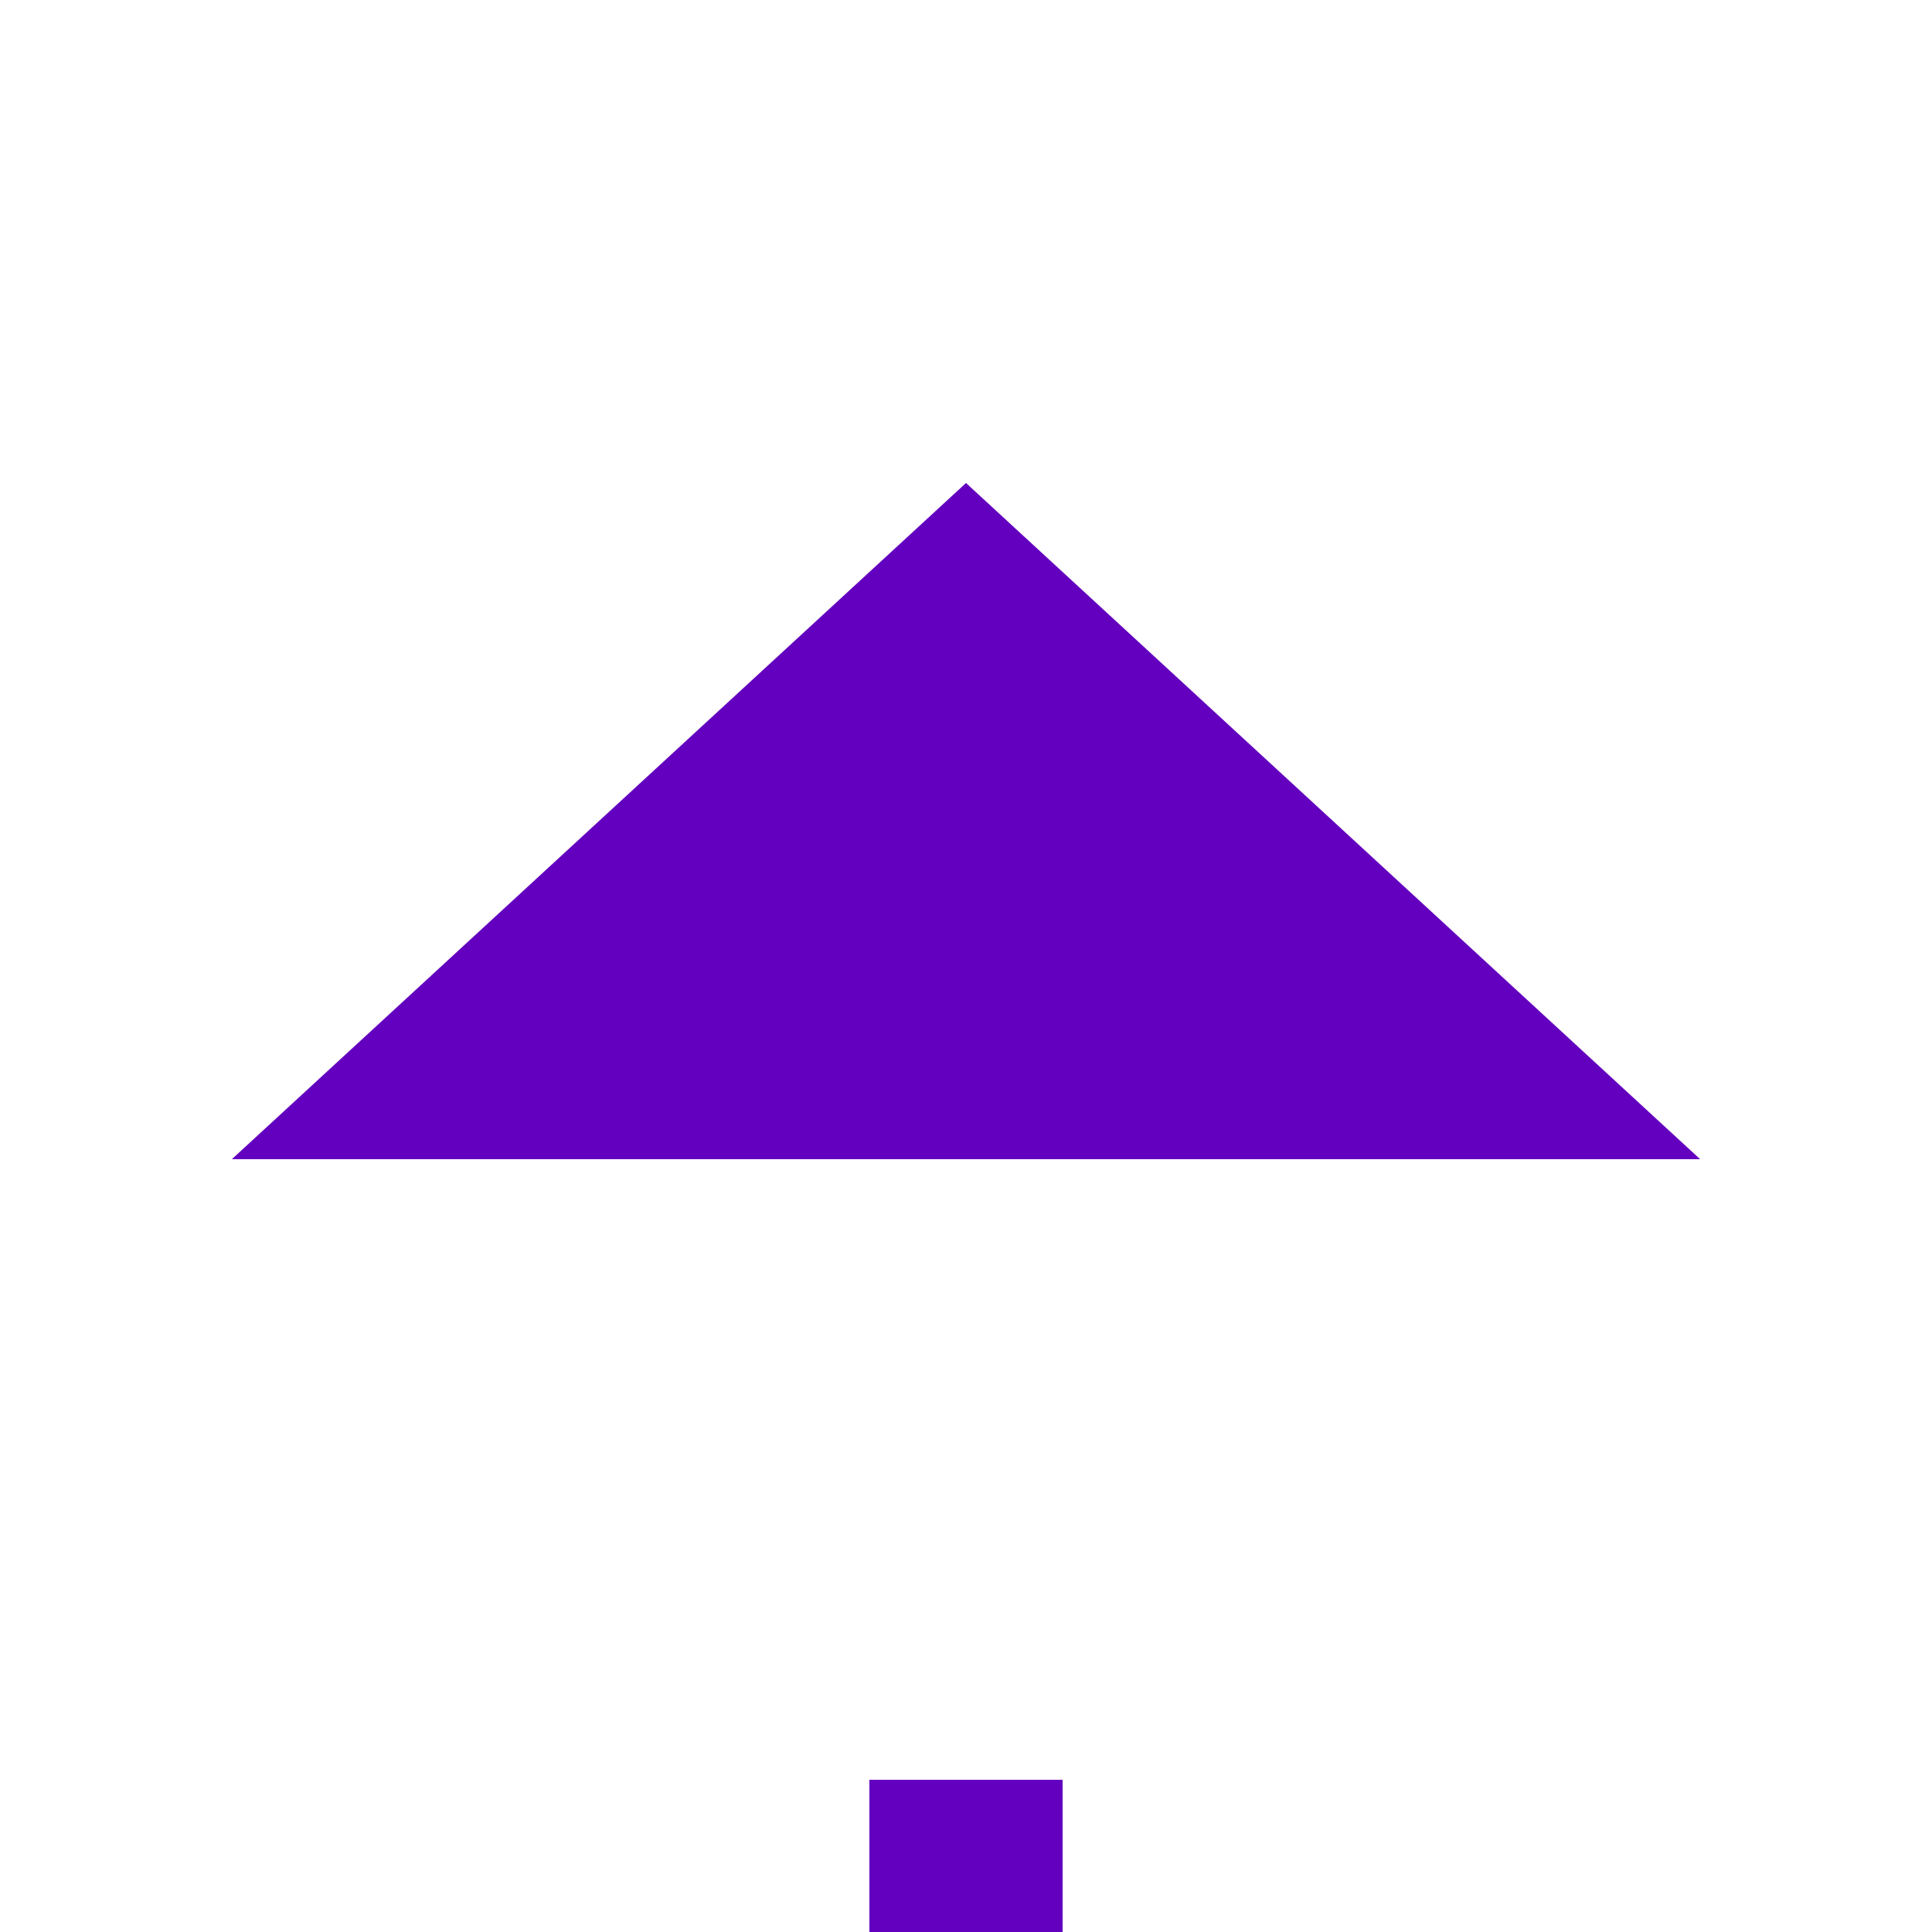 ﻿<?xml version="1.0" encoding="utf-8"?>
<svg version="1.1" xmlns:xlink="http://www.w3.org/1999/xlink" width="20px" height="20px" preserveAspectRatio="xMinYMid meet" viewBox="4821 751  20 18" xmlns="http://www.w3.org/2000/svg">
  <path d="M 4598 914  L 4831 914  L 4831 801  A 3 3 0 0 0 4834 798 A 3 3 0 0 0 4831 795 L 4831 761  " stroke-width="2" stroke-dasharray="18,8" stroke="#6300bf" fill="none" />
  <path d="M 4838.6 762  L 4831 755  L 4823.4 762  L 4838.6 762  Z " fill-rule="nonzero" fill="#6300bf" stroke="none" />
</svg>